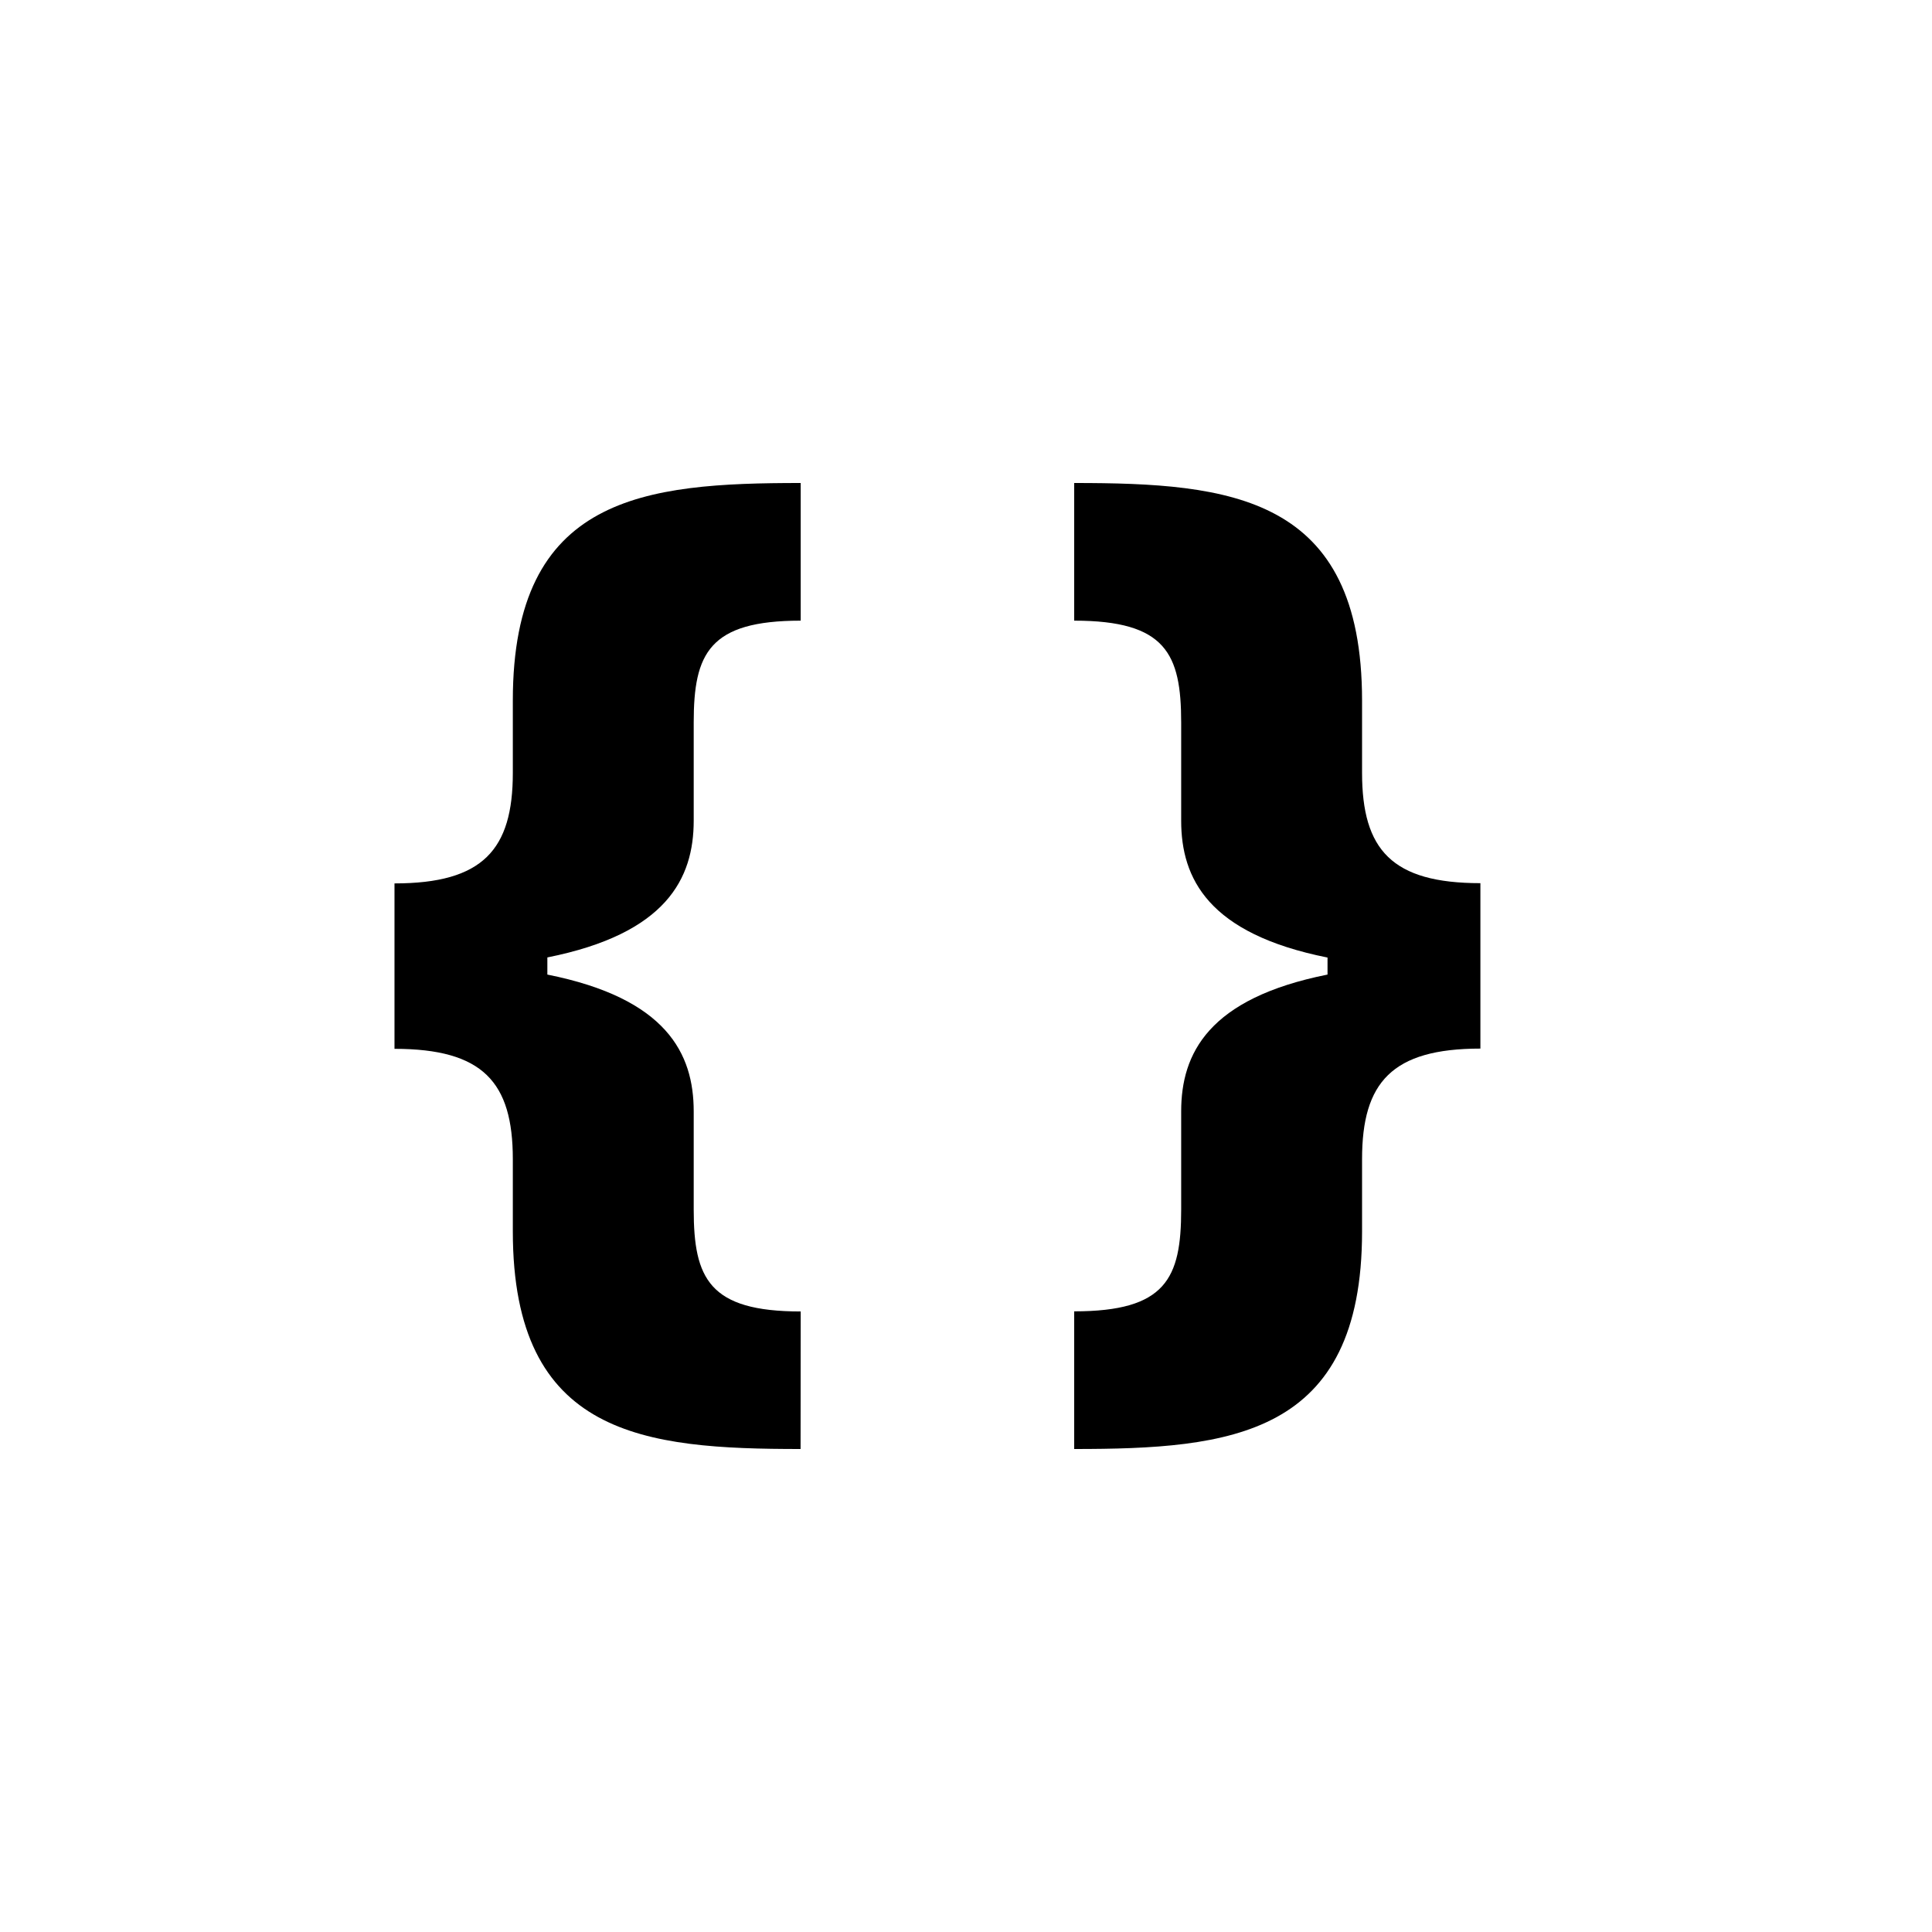<svg xmlns="http://www.w3.org/2000/svg" xmlns:xlink="http://www.w3.org/1999/xlink" width="16" height="16" viewBox="0 0 16 16"><path fill="currentColor" fill-rule="evenodd" d="M6.63 12c-1.294 0-2.383-.105-2.383-1.802V9.6c0-.638-.247-.914-.98-.914v-1.37c.733 0 .98-.28.98-.915v-.6C4.247 4.105 5.336 4 6.631 4v1.14c-.759 0-.886.272-.886.843v.813c0 .479-.225.936-1.212 1.133v.142c.987.197 1.212.654 1.212 1.133v.813c0 .57.127.844.886.844zm2.266-8c1.295 0 2.384.105 2.384 1.802V6.4c0 .638.247.914.98.914v1.37c-.733 0-.98.28-.98.915v.6c0 1.696-1.09 1.801-2.384 1.801v-1.14c.759 0 .886-.272.886-.843v-.813c0-.479.225-.936 1.212-1.133V7.93c-.987-.197-1.212-.654-1.212-1.133v-.813c0-.57-.127-.844-.886-.844z"/></svg>